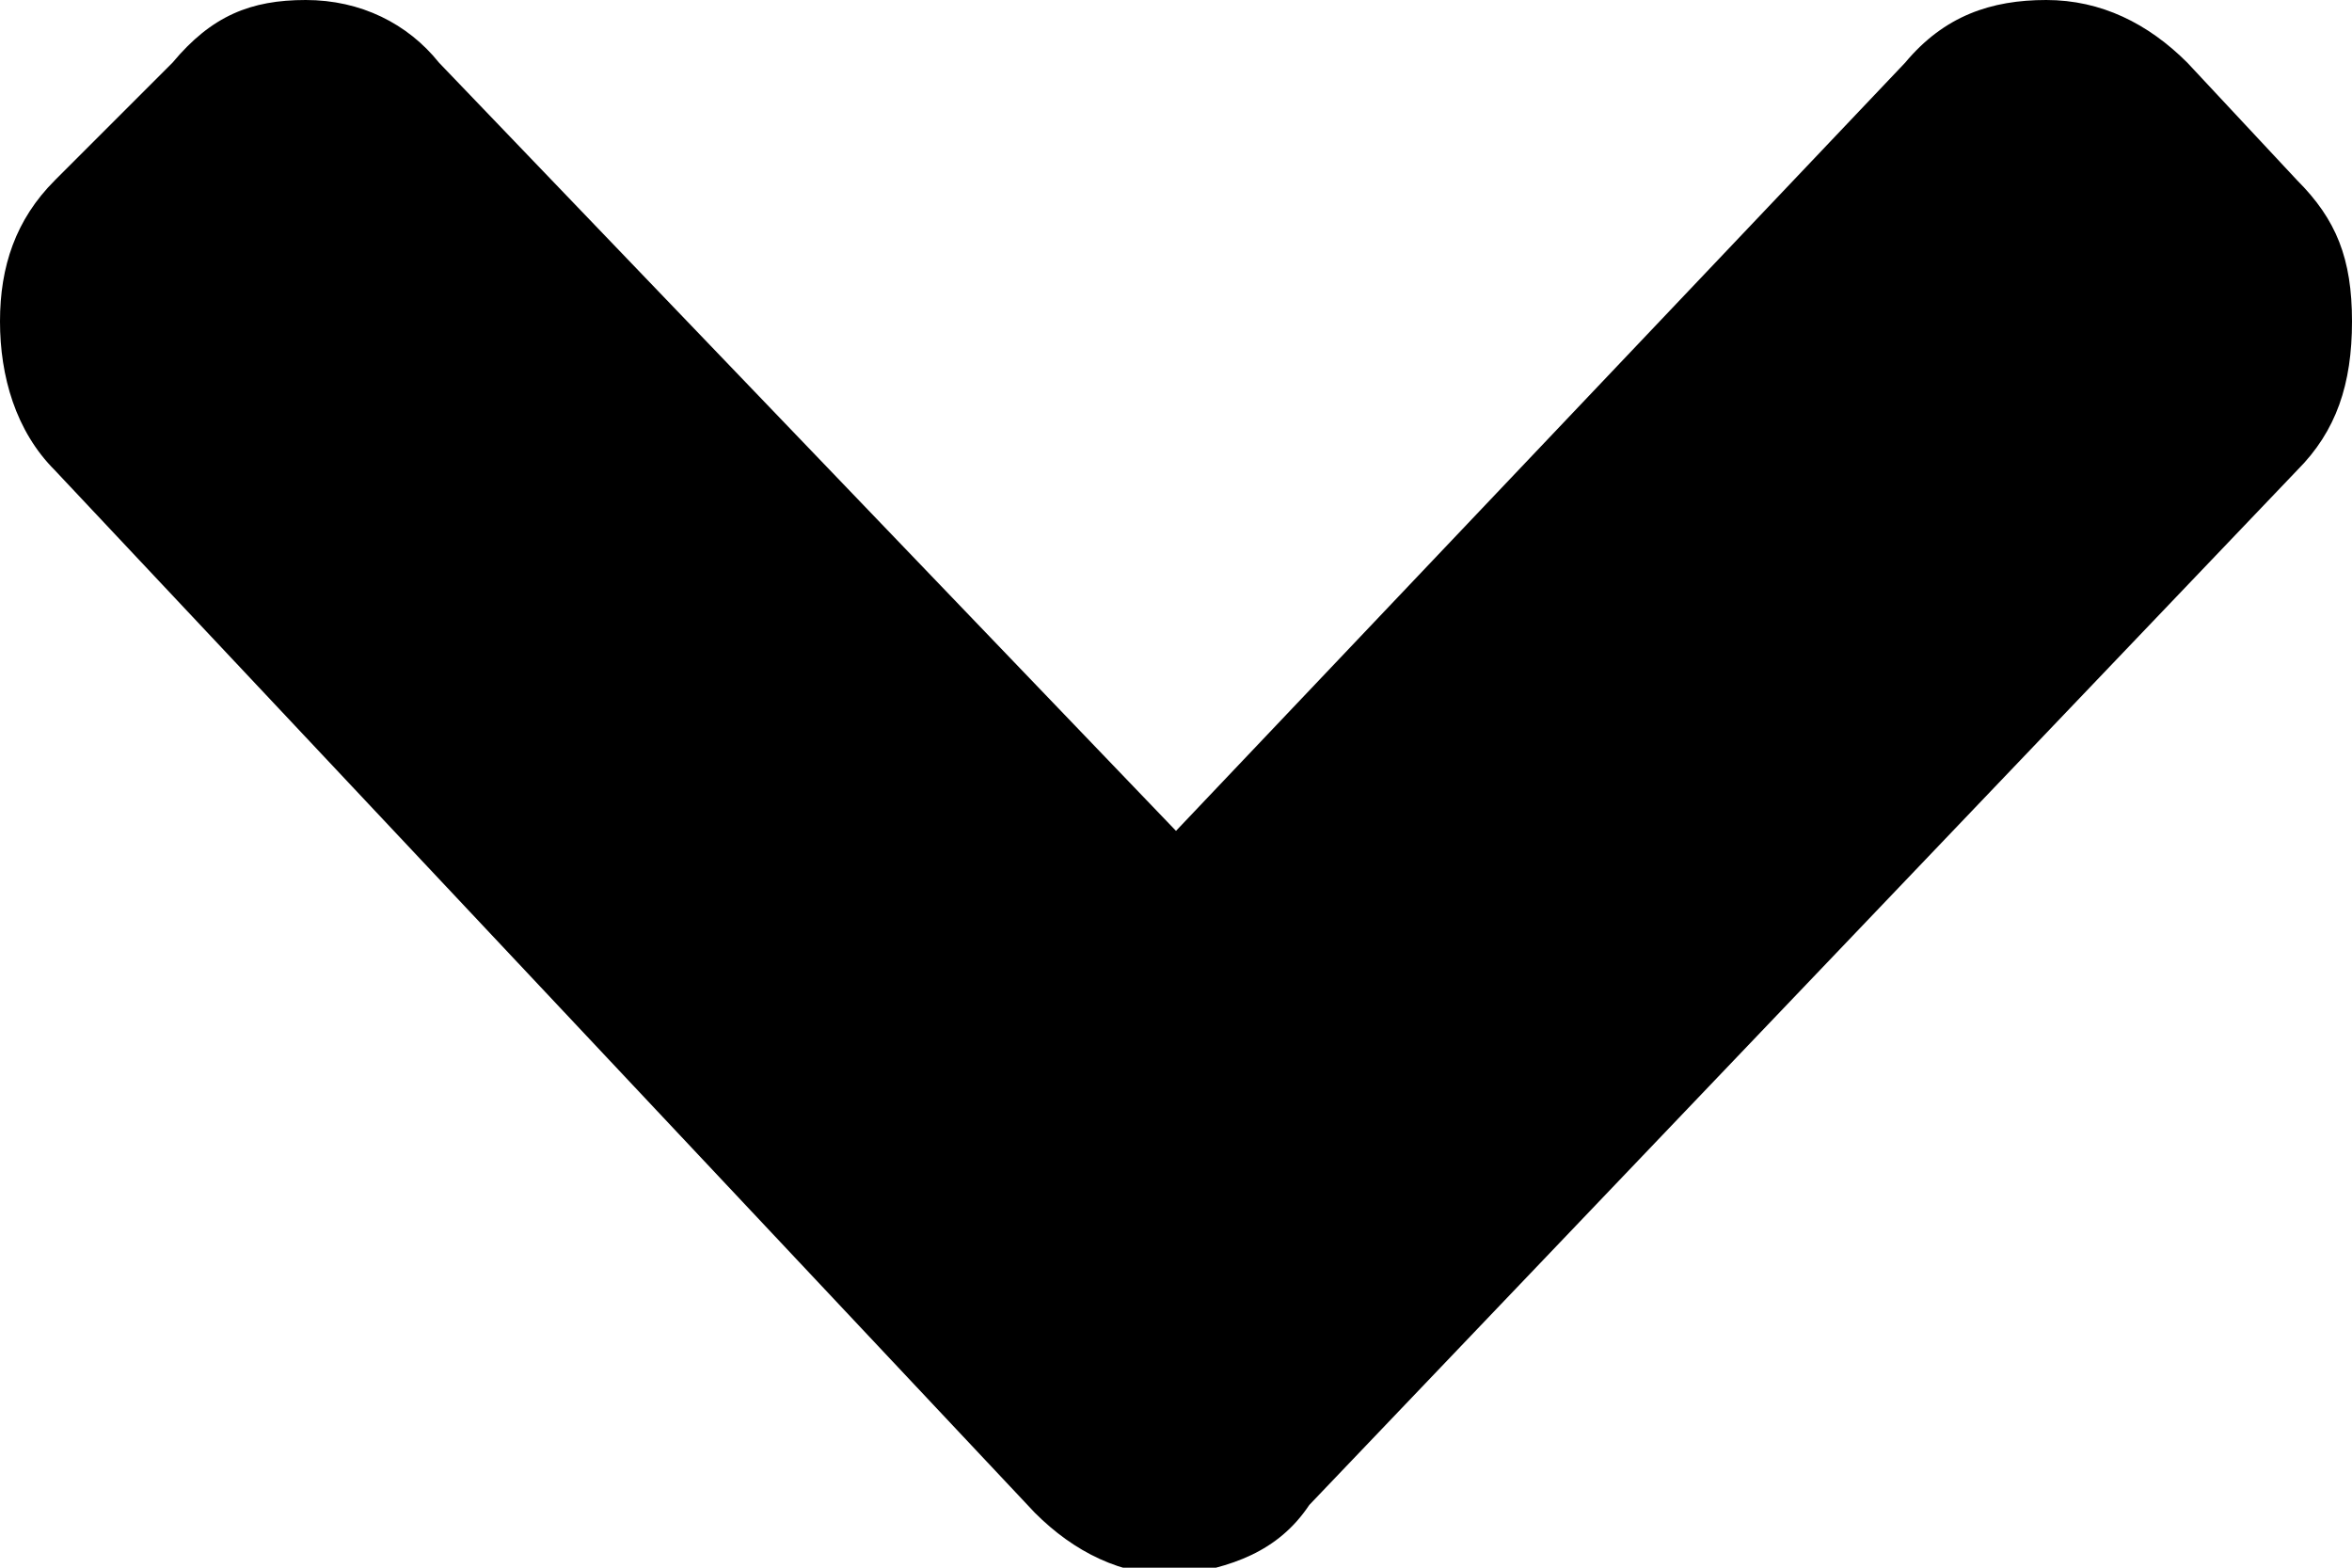 <svg xmlns="http://www.w3.org/2000/svg" width="30px" height="20px" viewBox="0 0 30 20">
  <path d="M16.7,19.2L29.3,6C29.8,5.5,30,4.9,30,4.1s-0.2-1.3-0.7-1.8l-1.4-1.5C27.4,0.3,26.8,0,26.1,0c-0.7,0-1.3,0.2-1.8,0.8
    L15,10.6L5.6,0.8C5.2,0.3,4.6,0,3.9,0C3.2,0,2.7,0.2,2.2,0.8L0.7,2.3C0.2,2.8,0,3.4,0,4.1S0.2,5.5,0.7,6l12.5,13.3
    c0.5,0.5,1.1,0.8,1.8,0.8C15.7,20,16.3,19.8,16.7,19.2L16.7,19.2z"/>
</svg>
